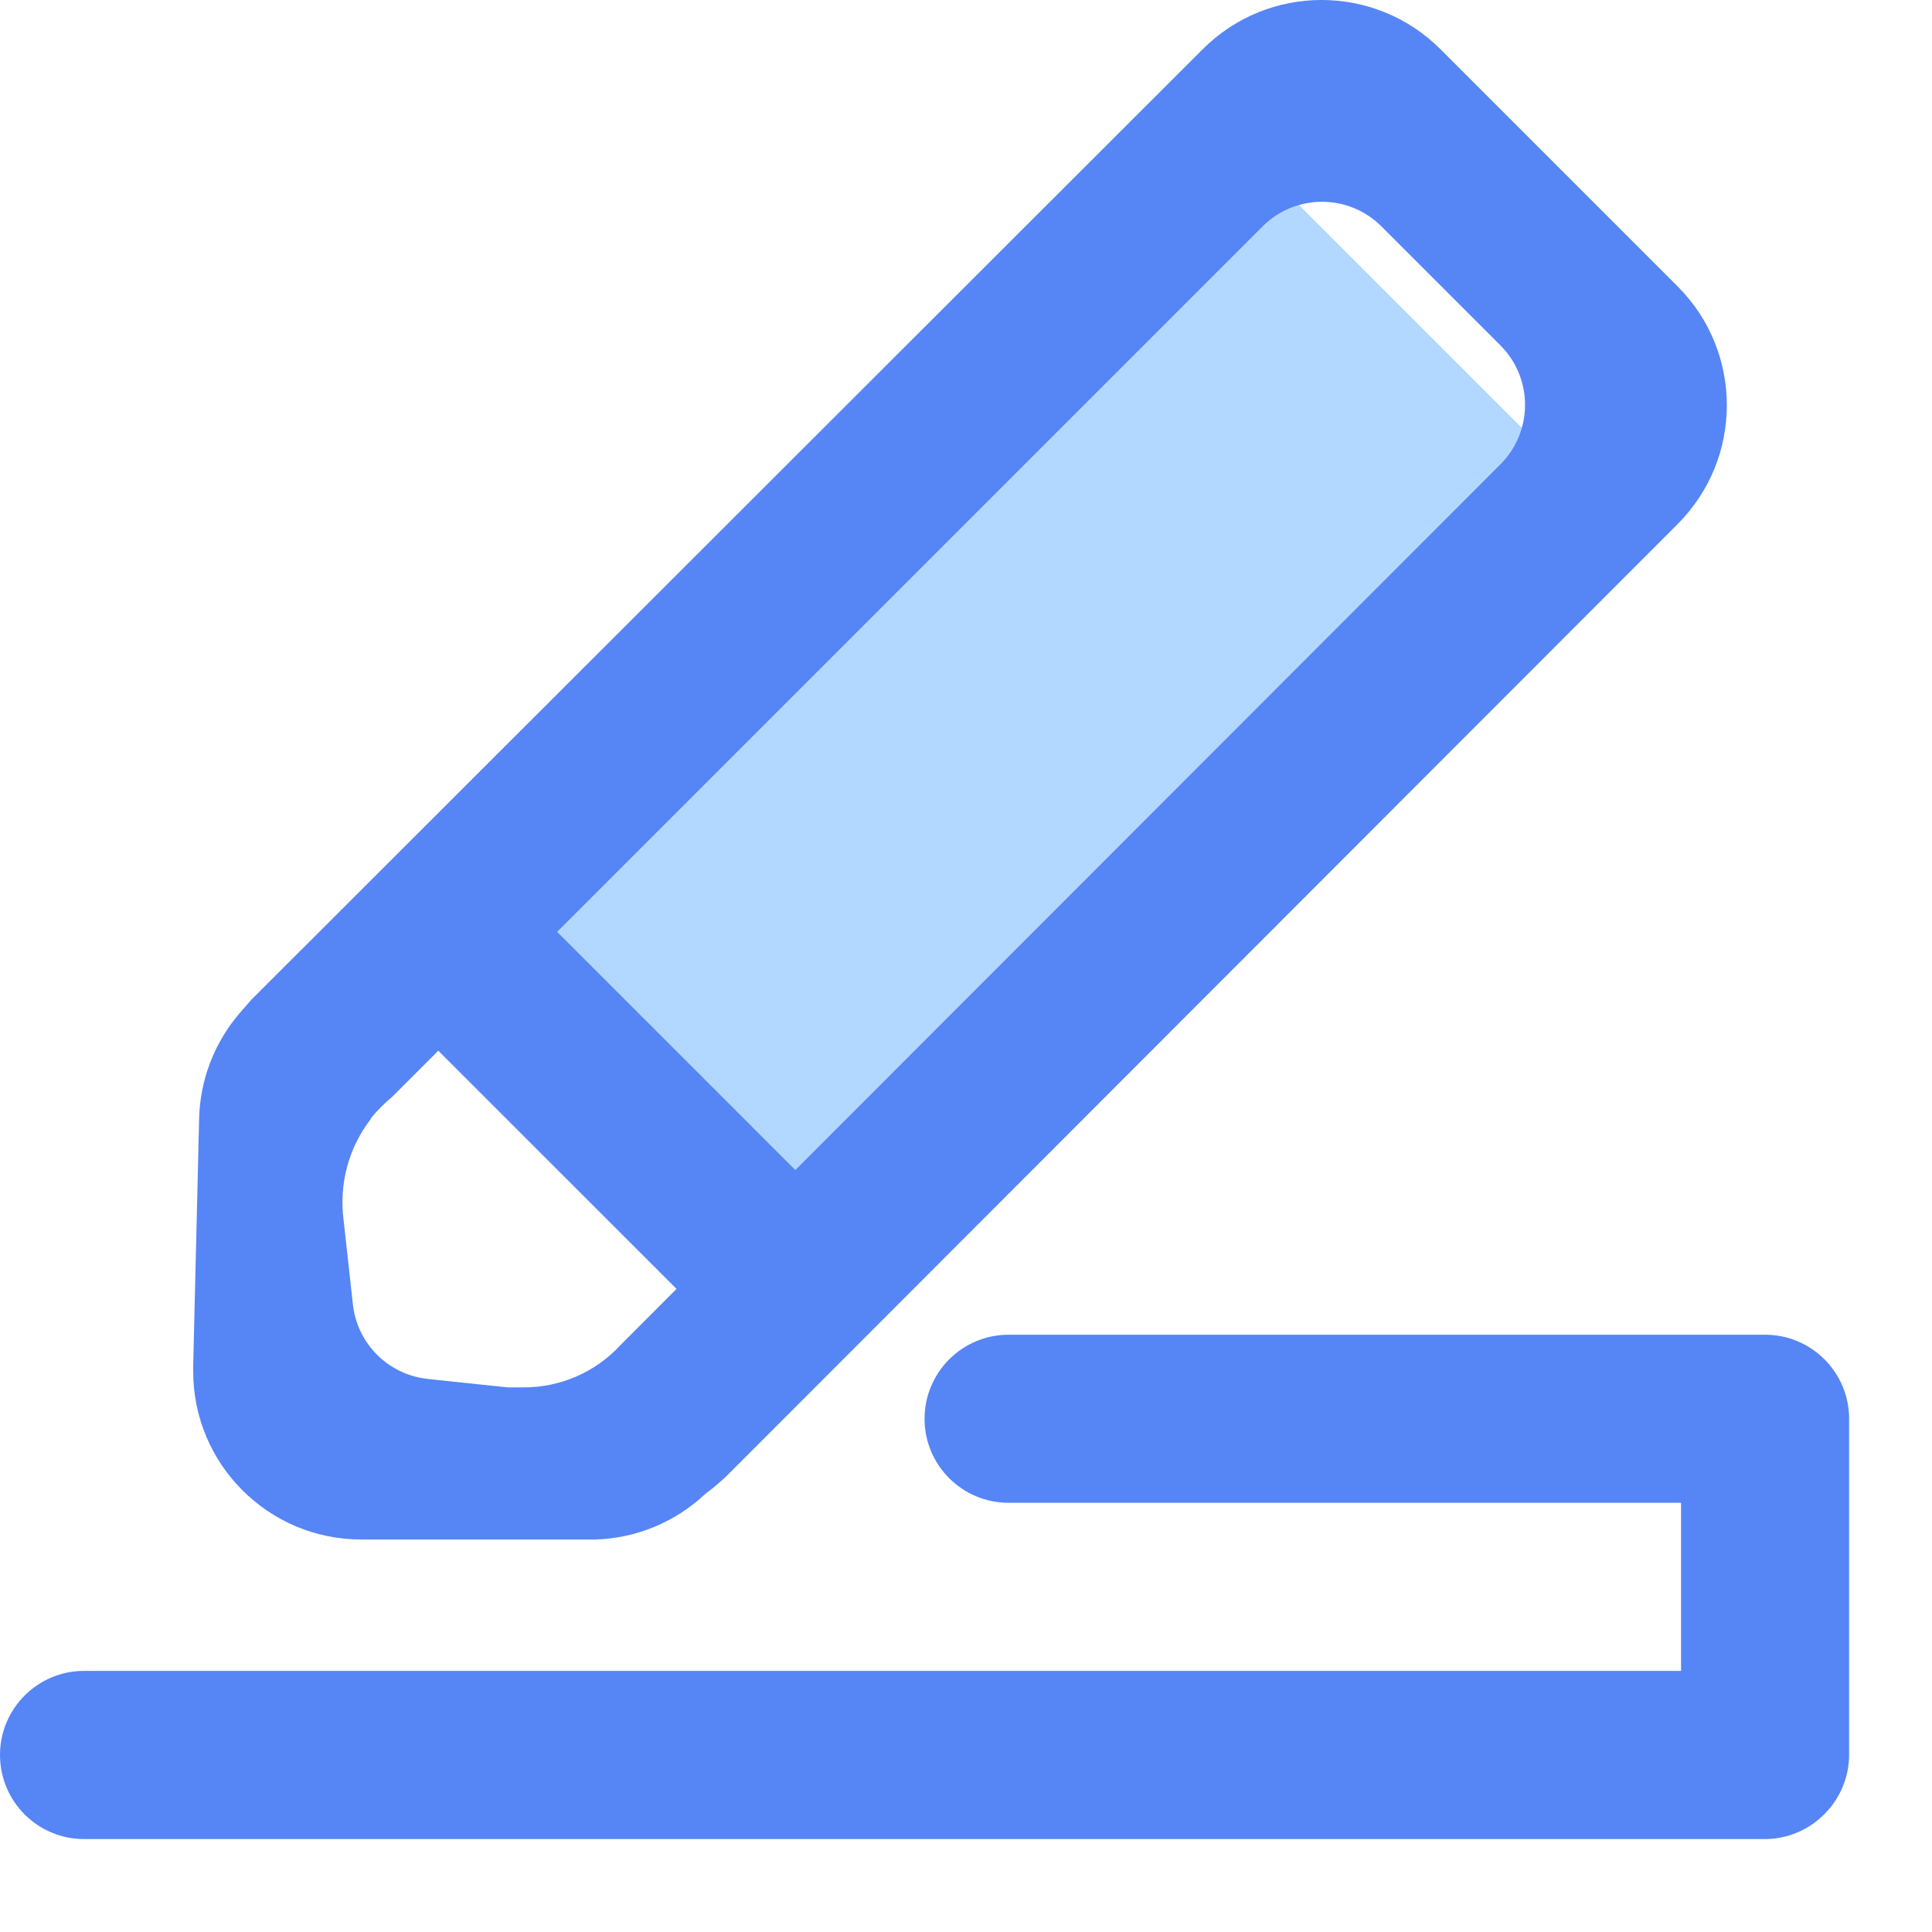 <?xml version="1.0" encoding="UTF-8"?>
<svg width="20px" height="20px" viewBox="0 0 20 20" version="1.1" xmlns="http://www.w3.org/2000/svg" xmlns:xlink="http://www.w3.org/1999/xlink">
    <!-- Generator: Sketch 60 (88103) - https://sketch.com -->
    <title>编辑</title>
    <desc>Created with Sketch.</desc>
    <g id="页面-1" stroke="none" stroke-width="1" fill="none" fill-rule="evenodd">
        <g id="个人中心" transform="translate(-215, -199)">
            <g id="编辑" transform="translate(215, 199)">
                <rect id="矩形备份-3" fill="#B3D8FF" transform="translate(10.053, 7.213) rotate(-45) translate(-10.053, -7.213) " x="4.053" y="4.713" width="12" height="5"></rect>
                <path d="M17.402,17.297 L0.87,17.297 L0.87,17.297 C0.39,17.297 5.55148154e-06,17.687 5.55148154e-06,18.167 C5.55148154e-06,18.648 0.39,19.038 0.87,19.038 L18.272,19.038 L18.272,19.038 C18.504,19.037 18.727,18.943 18.89,18.776 L18.89,18.776 C19.05,18.614 19.141,18.396 19.142,18.167 L19.142,14.687 L19.142,14.687 C19.142,14.207 18.752,13.817 18.272,13.817 C18.272,13.817 18.272,13.817 18.272,13.817 L10.441,13.817 L10.441,13.817 C9.961,13.817 9.571,14.207 9.571,14.687 C9.571,15.168 9.961,15.557 10.441,15.557 L17.402,15.557 L17.402,17.297 Z" id="路径" fill="#5685F6" fill-rule="nonzero"></path>
                <path d="M3.836,11.587 L3.836,11.587 C3.608,11.884 3.508,12.259 3.557,12.631 L3.653,13.501 L3.653,13.501 C3.697,13.912 4.024,14.236 4.436,14.275 L4.428,14.275 L5.254,14.362 L5.411,14.362 L5.411,14.362 C5.798,14.366 6.168,14.205 6.429,13.918 L15.53,4.809 L15.53,4.809 C15.871,4.47 15.873,3.919 15.535,3.578 C15.533,3.576 15.532,3.575 15.53,3.573 L14.303,2.346 L14.303,2.346 C13.965,2.005 13.414,2.003 13.073,2.341 C13.071,2.343 13.069,2.345 13.068,2.346 L4.062,11.352 L4.062,11.352 C3.983,11.418 3.911,11.49 3.845,11.569 L3.836,11.587 Z M2.479,10.49 L2.6,10.351 L12.45,0.51 L12.45,0.51 C13.129,-0.17 14.231,-0.17 14.911,0.509 C14.911,0.509 14.912,0.51 14.912,0.51 L17.366,2.964 L17.366,2.964 C18.046,3.643 18.046,4.745 17.367,5.425 C17.367,5.425 17.366,5.426 17.366,5.426 L7.525,15.276 L7.525,15.276 C7.454,15.344 7.378,15.408 7.299,15.467 L7.299,15.467 C6.991,15.756 6.589,15.923 6.168,15.937 L3.74,15.937 L3.74,15.937 C2.779,15.937 2,15.158 2,14.197 L2,14.136 L2.061,11.595 L2.061,11.595 C2.067,11.189 2.215,10.799 2.479,10.49 L2.479,10.49 Z" id="形状" fill="#5685F6" fill-rule="nonzero"></path>
                <polygon id="路径" fill="#5685F6" fill-rule="nonzero" points="3.479 9.819 4.71 8.589 8.444 12.323 7.214 13.553"></polygon>
            </g>
        </g>
    </g>
</svg>